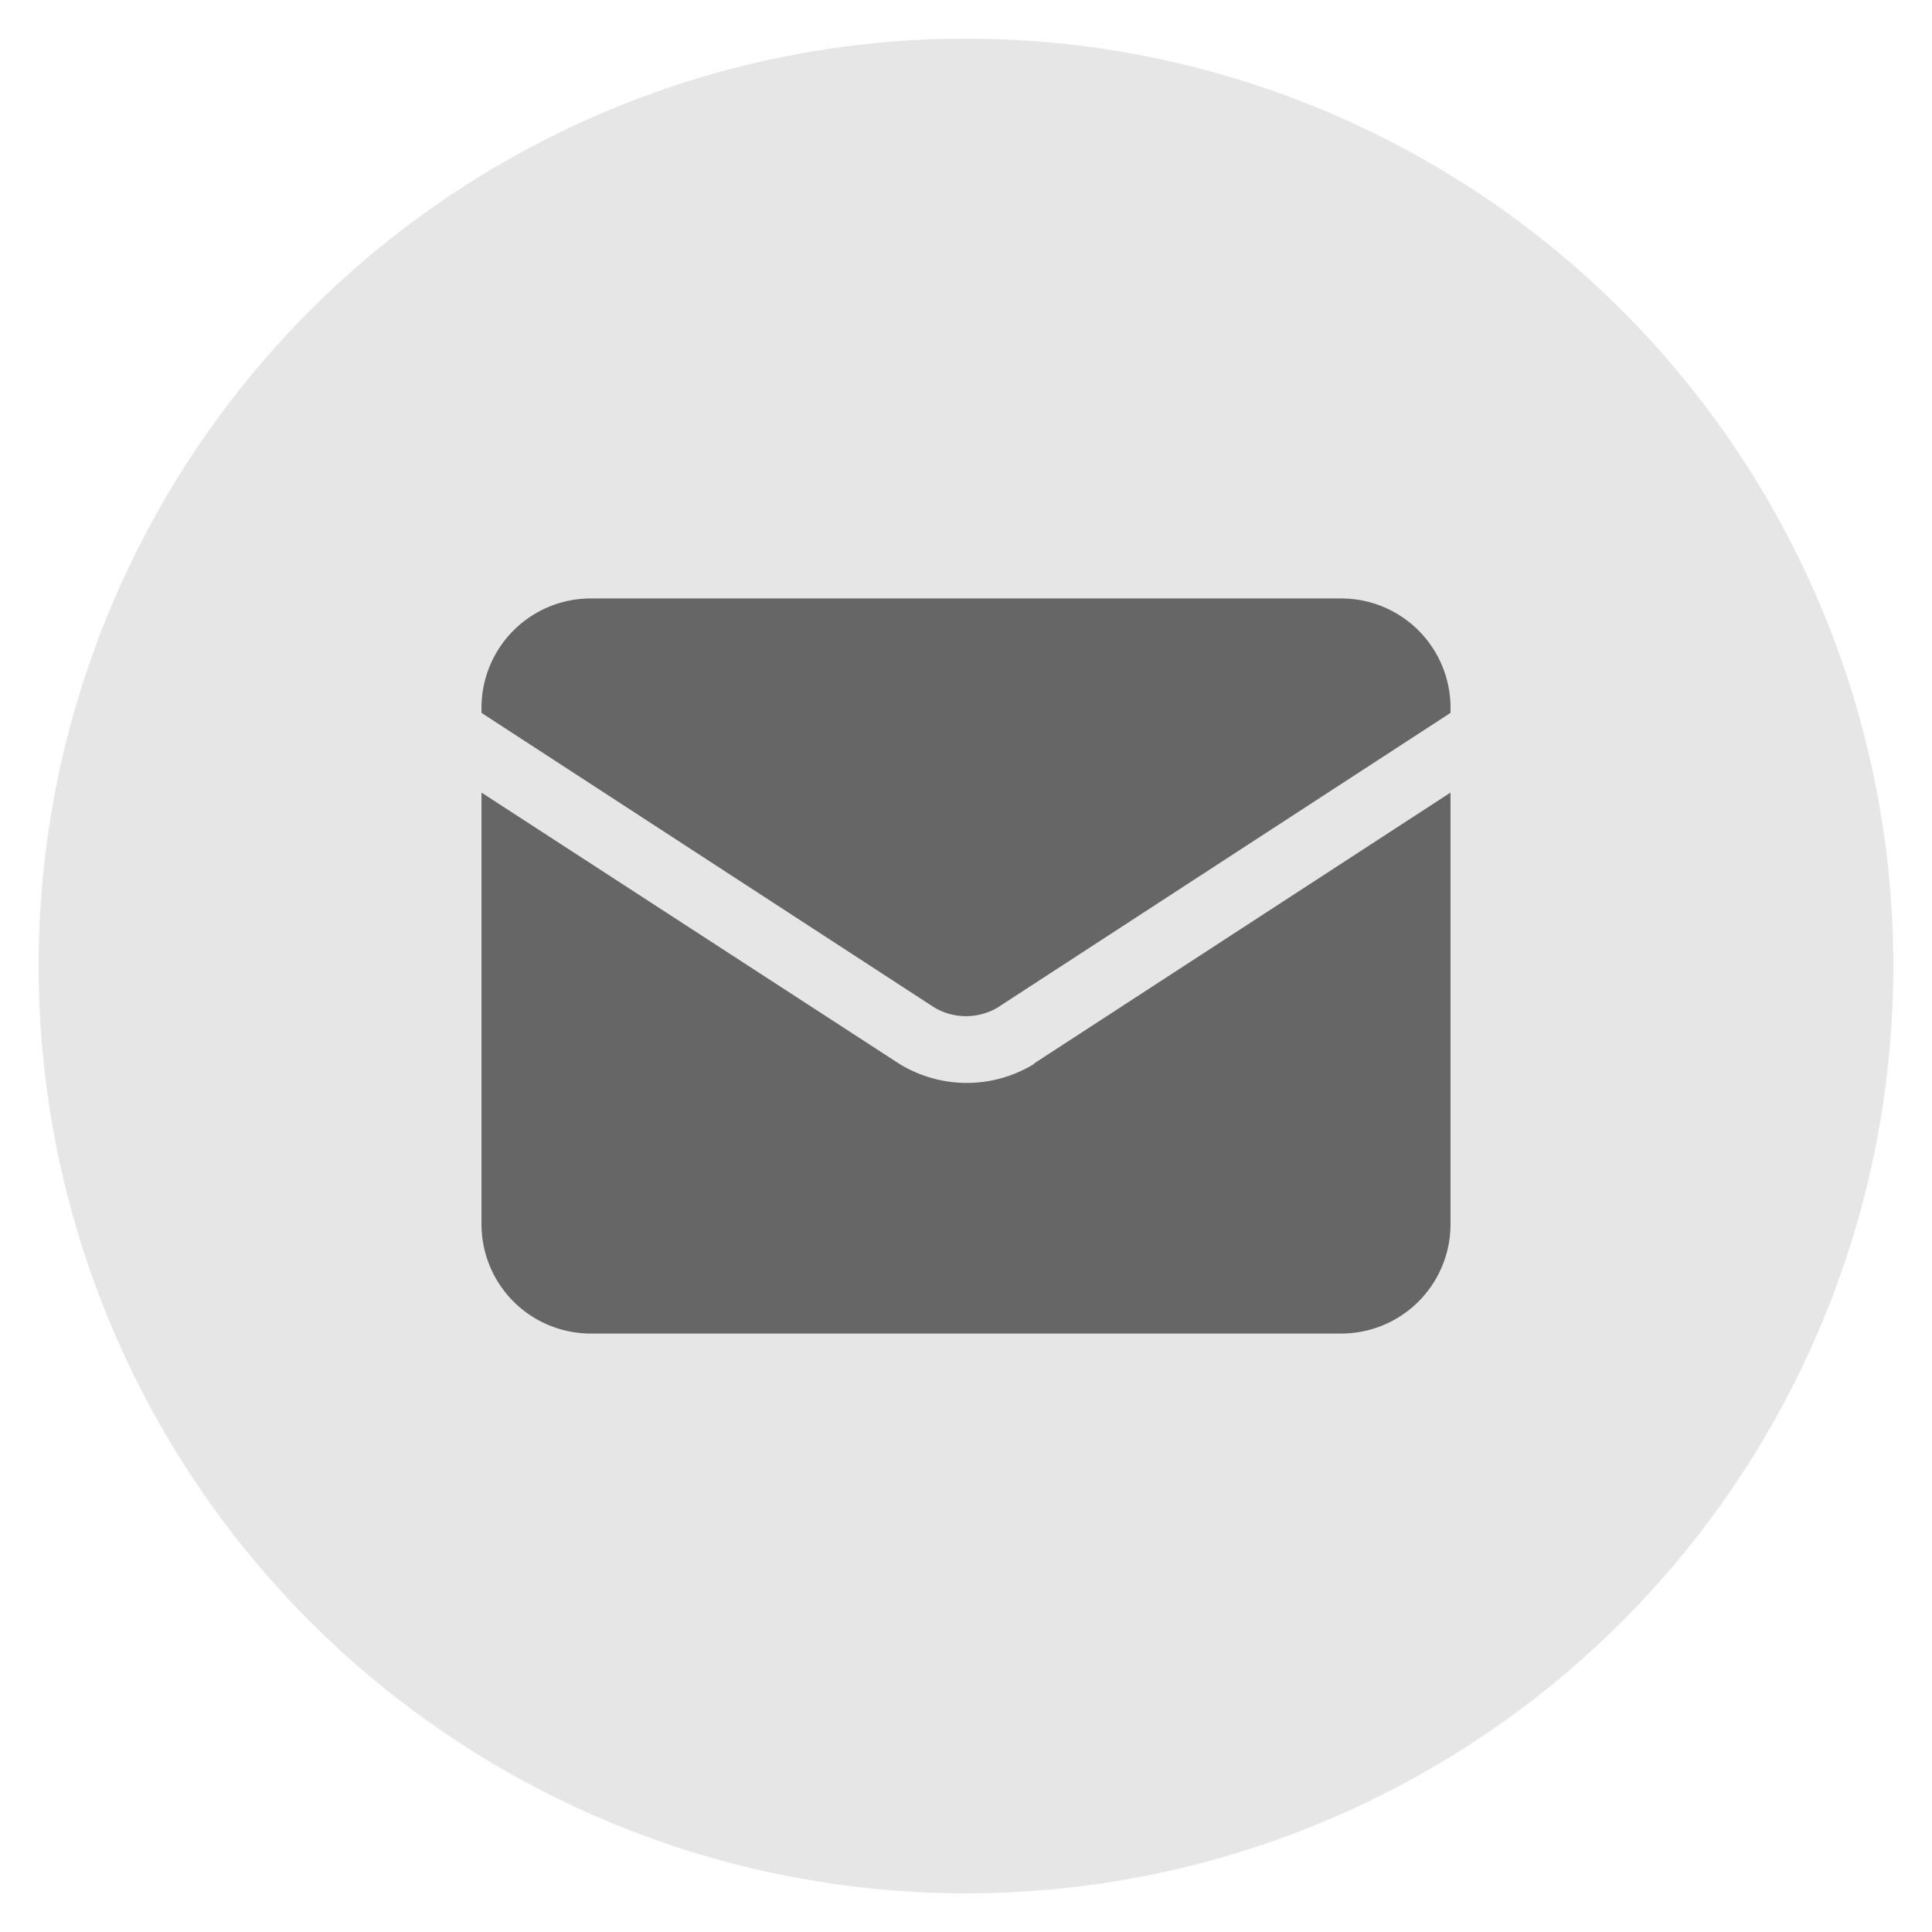 <svg xmlns="http://www.w3.org/2000/svg" xmlns:xlink="http://www.w3.org/1999/xlink" width="100" height="100" viewBox="0 0 100 100">
  <defs>
    <clipPath id="clip-mail-icon">
      <rect width="100" height="100"/>
    </clipPath>
  </defs>
  <g id="mail-icon" clip-path="url(#clip-mail-icon)">
    <circle id="Ellipse_1" data-name="Ellipse 1" cx="48" cy="48" r="48" transform="translate(2 2)" fill="#e6e6e6"/>
    <g id="mail-icon-2" data-name="mail-icon" transform="translate(23.923 28.976)">
      <path id="Path_60" data-name="Path 60" d="M51.154,7.655v.268L27.694,23.186a3.225,3.225,0,0,1-3.234,0L1,7.923V7.655A5.655,5.655,0,0,1,6.655,2H45.5a5.655,5.655,0,0,1,5.655,5.655Z" fill="#666"/>
      <path id="Path_61" data-name="Path 61" d="M29.579,27.655,51.154,13.62V35.965A5.655,5.655,0,0,1,45.5,41.62H6.655A5.655,5.655,0,0,1,1,35.965V13.62L22.618,27.655a6.667,6.667,0,0,0,7,0Z" transform="translate(0 -1.572)" fill="#666"/>
    </g>
  </g>
</svg>
